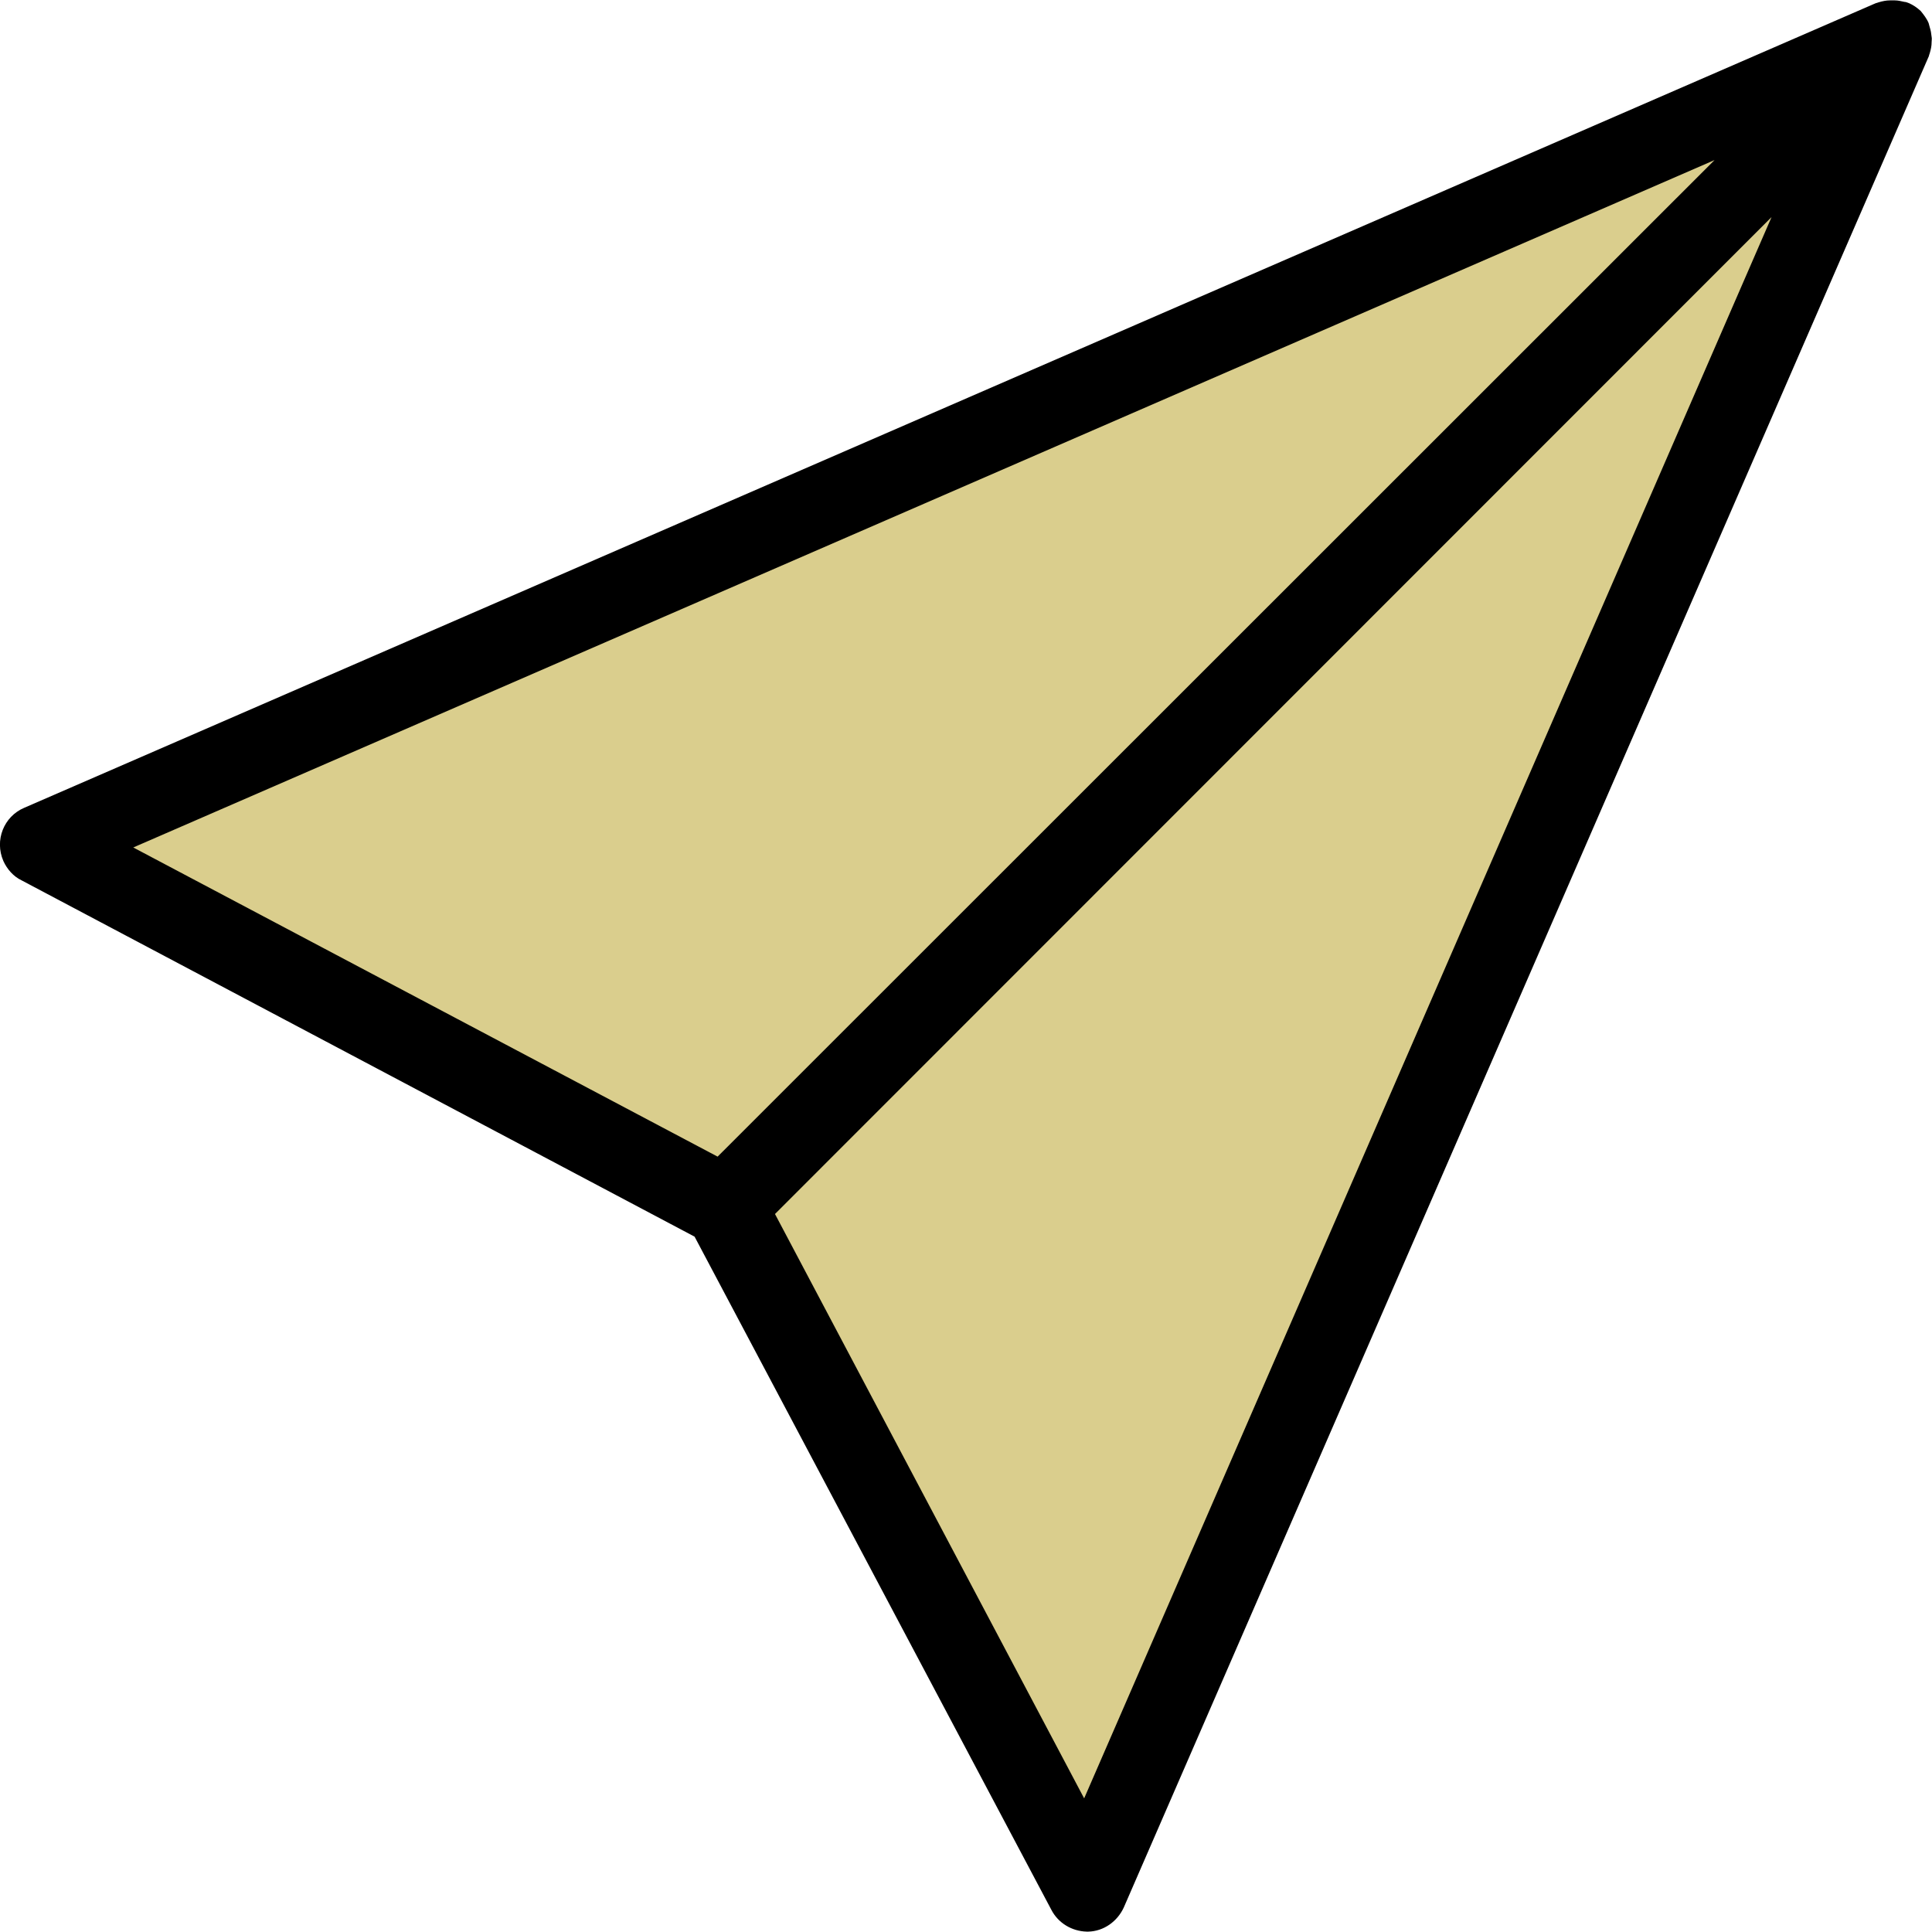 <?xml version="1.0" encoding="utf-8"?>
<!-- Generator: Adobe Illustrator 21.0.0, SVG Export Plug-In . SVG Version: 6.00 Build 0)  -->
<svg version="1.1" id="Layer_1" xmlns="http://www.w3.org/2000/svg" xmlns:xlink="http://www.w3.org/1999/xlink" x="0px" y="0px"
	 viewBox="0 0 511.8 511.8" style="enable-background:new 0 0 511.8 511.8;" xml:space="preserve">
<style type="text/css">
	.st0{fill:#DACE8D;stroke:#000000;stroke-miterlimit:10;}
</style>
<polyline class="st0" points="482,34 190,320 287,498 500,17 "/>
<polygon class="st0" points="14,222 491,17 190,320 "/>
<g>
	<g>
		<path d="M511.7,9.8c-0.1-0.9-0.2-1.7-0.5-2.6c-0.1-0.3-0.2-0.7-0.3-1.1c-0.5-1.2-1.3-2.2-2.1-3.2c-1-0.9-2-1.6-3.2-2.1
			c-0.3-0.1-0.7-0.3-1.1-0.3c-0.9-0.2-1.7-0.4-2.6-0.4c-0.4,0-0.7,0-1.2,0c-1,0-2,0.2-3,0.5c-0.2,0.1-0.4,0.1-0.6,0.2H497L6.4,214
			c-5.4,2.3-7.9,8.6-5.5,14.1c1,2.2,2.7,4.1,4.8,5.1L184,327.6l94.5,178.3c1.8,3.5,5.4,5.7,9.4,5.8h0.4c4.1-0.1,7.7-2.7,9.4-6.4
			L511,14.8v-0.1c0.1-0.2,0.1-0.4,0.2-0.6c0.3-1,0.5-1.9,0.5-3C511.7,10.7,511.8,10.2,511.7,9.8z M35.3,224.5L454.2,42.4l-264.1,264
			L35.3,224.5z M287.2,476.4l-81.9-154.8l264-264.1L287.2,476.4z"/>
	</g>
</g>
</svg>

